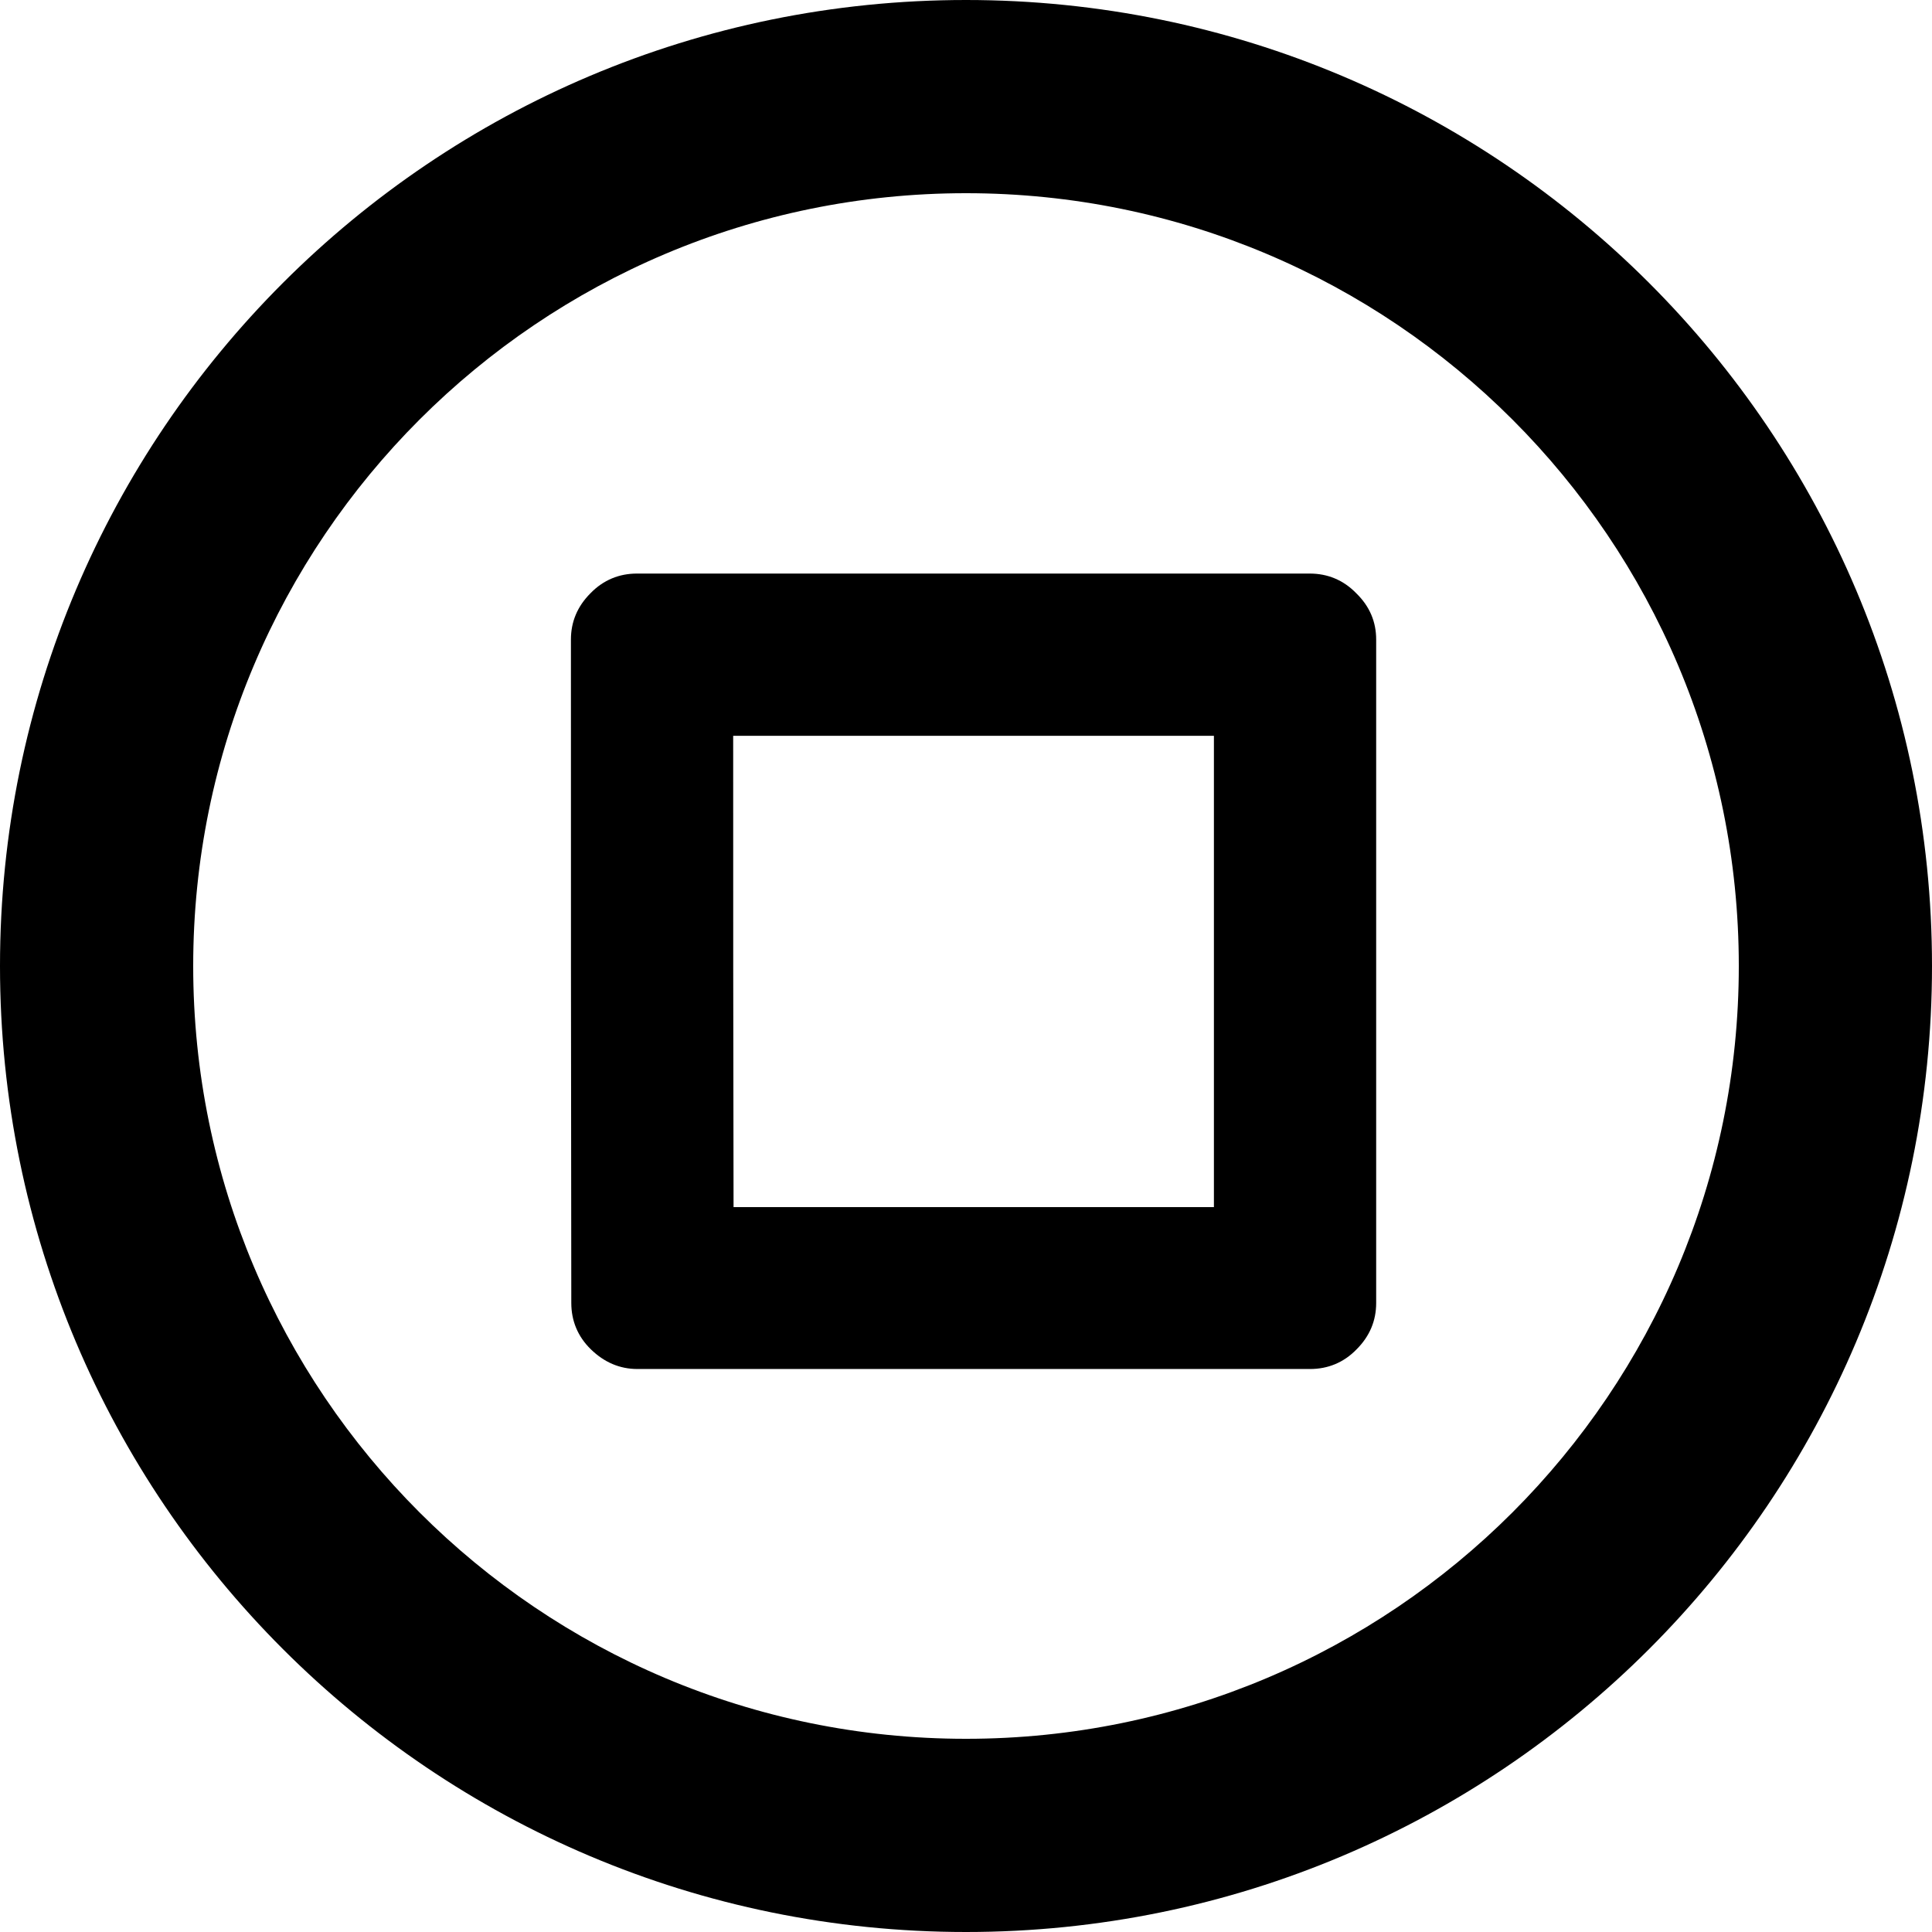 <?xml version="1.0" encoding="utf-8"?>
<!-- Generator: Adobe Illustrator 21.1.0, SVG Export Plug-In . SVG Version: 6.00 Build 0)  -->
<svg version="1.1" id="Shape_1_1_" xmlns="http://www.w3.org/2000/svg" xmlns:xlink="http://www.w3.org/1999/xlink" x="0px" y="0px"
	 viewBox="0 0 512 512" style="enable-background:new 0 0 512 512;" xml:space="preserve">
<g>
	<g>
		<path d="M256,0C114.6,0,0,114.6,0,256s114.6,256,256,256s256-114.6,256-256S397.4,0,256,0z M256,460.8
			c-113.1,0-204.8-91.7-204.8-204.8S142.9,51.2,256,51.2S460.8,142.9,460.8,256S369.1,460.8,256,460.8z"/>
		<path d="M321.7,195v124.9H194.4c-0.1-93.6-0.1-32.8-0.1-124.9H321.7 M347.1,152c0,0-81.2,0-178.3,0c-4.7,0-8.9,1.7-12.3,5.2
			c-3.5,3.5-5.2,7.6-5.2,12.3c0,97.1,0,78.8,0.1,175.8c0,4.7,1.7,8.9,5.2,12.3s7.6,5.2,12.3,5.2c97.1,0,178.3,0,178.3,0
			c4.7,0,8.9-1.7,12.3-5.2c3.5-3.5,5.2-7.6,5.2-12.3V169.5c0-4.7-1.7-8.8-5.3-12.3C356,153.7,351.8,152,347.1,152L347.1,152z"/>
	</g>
</g>
</svg>

